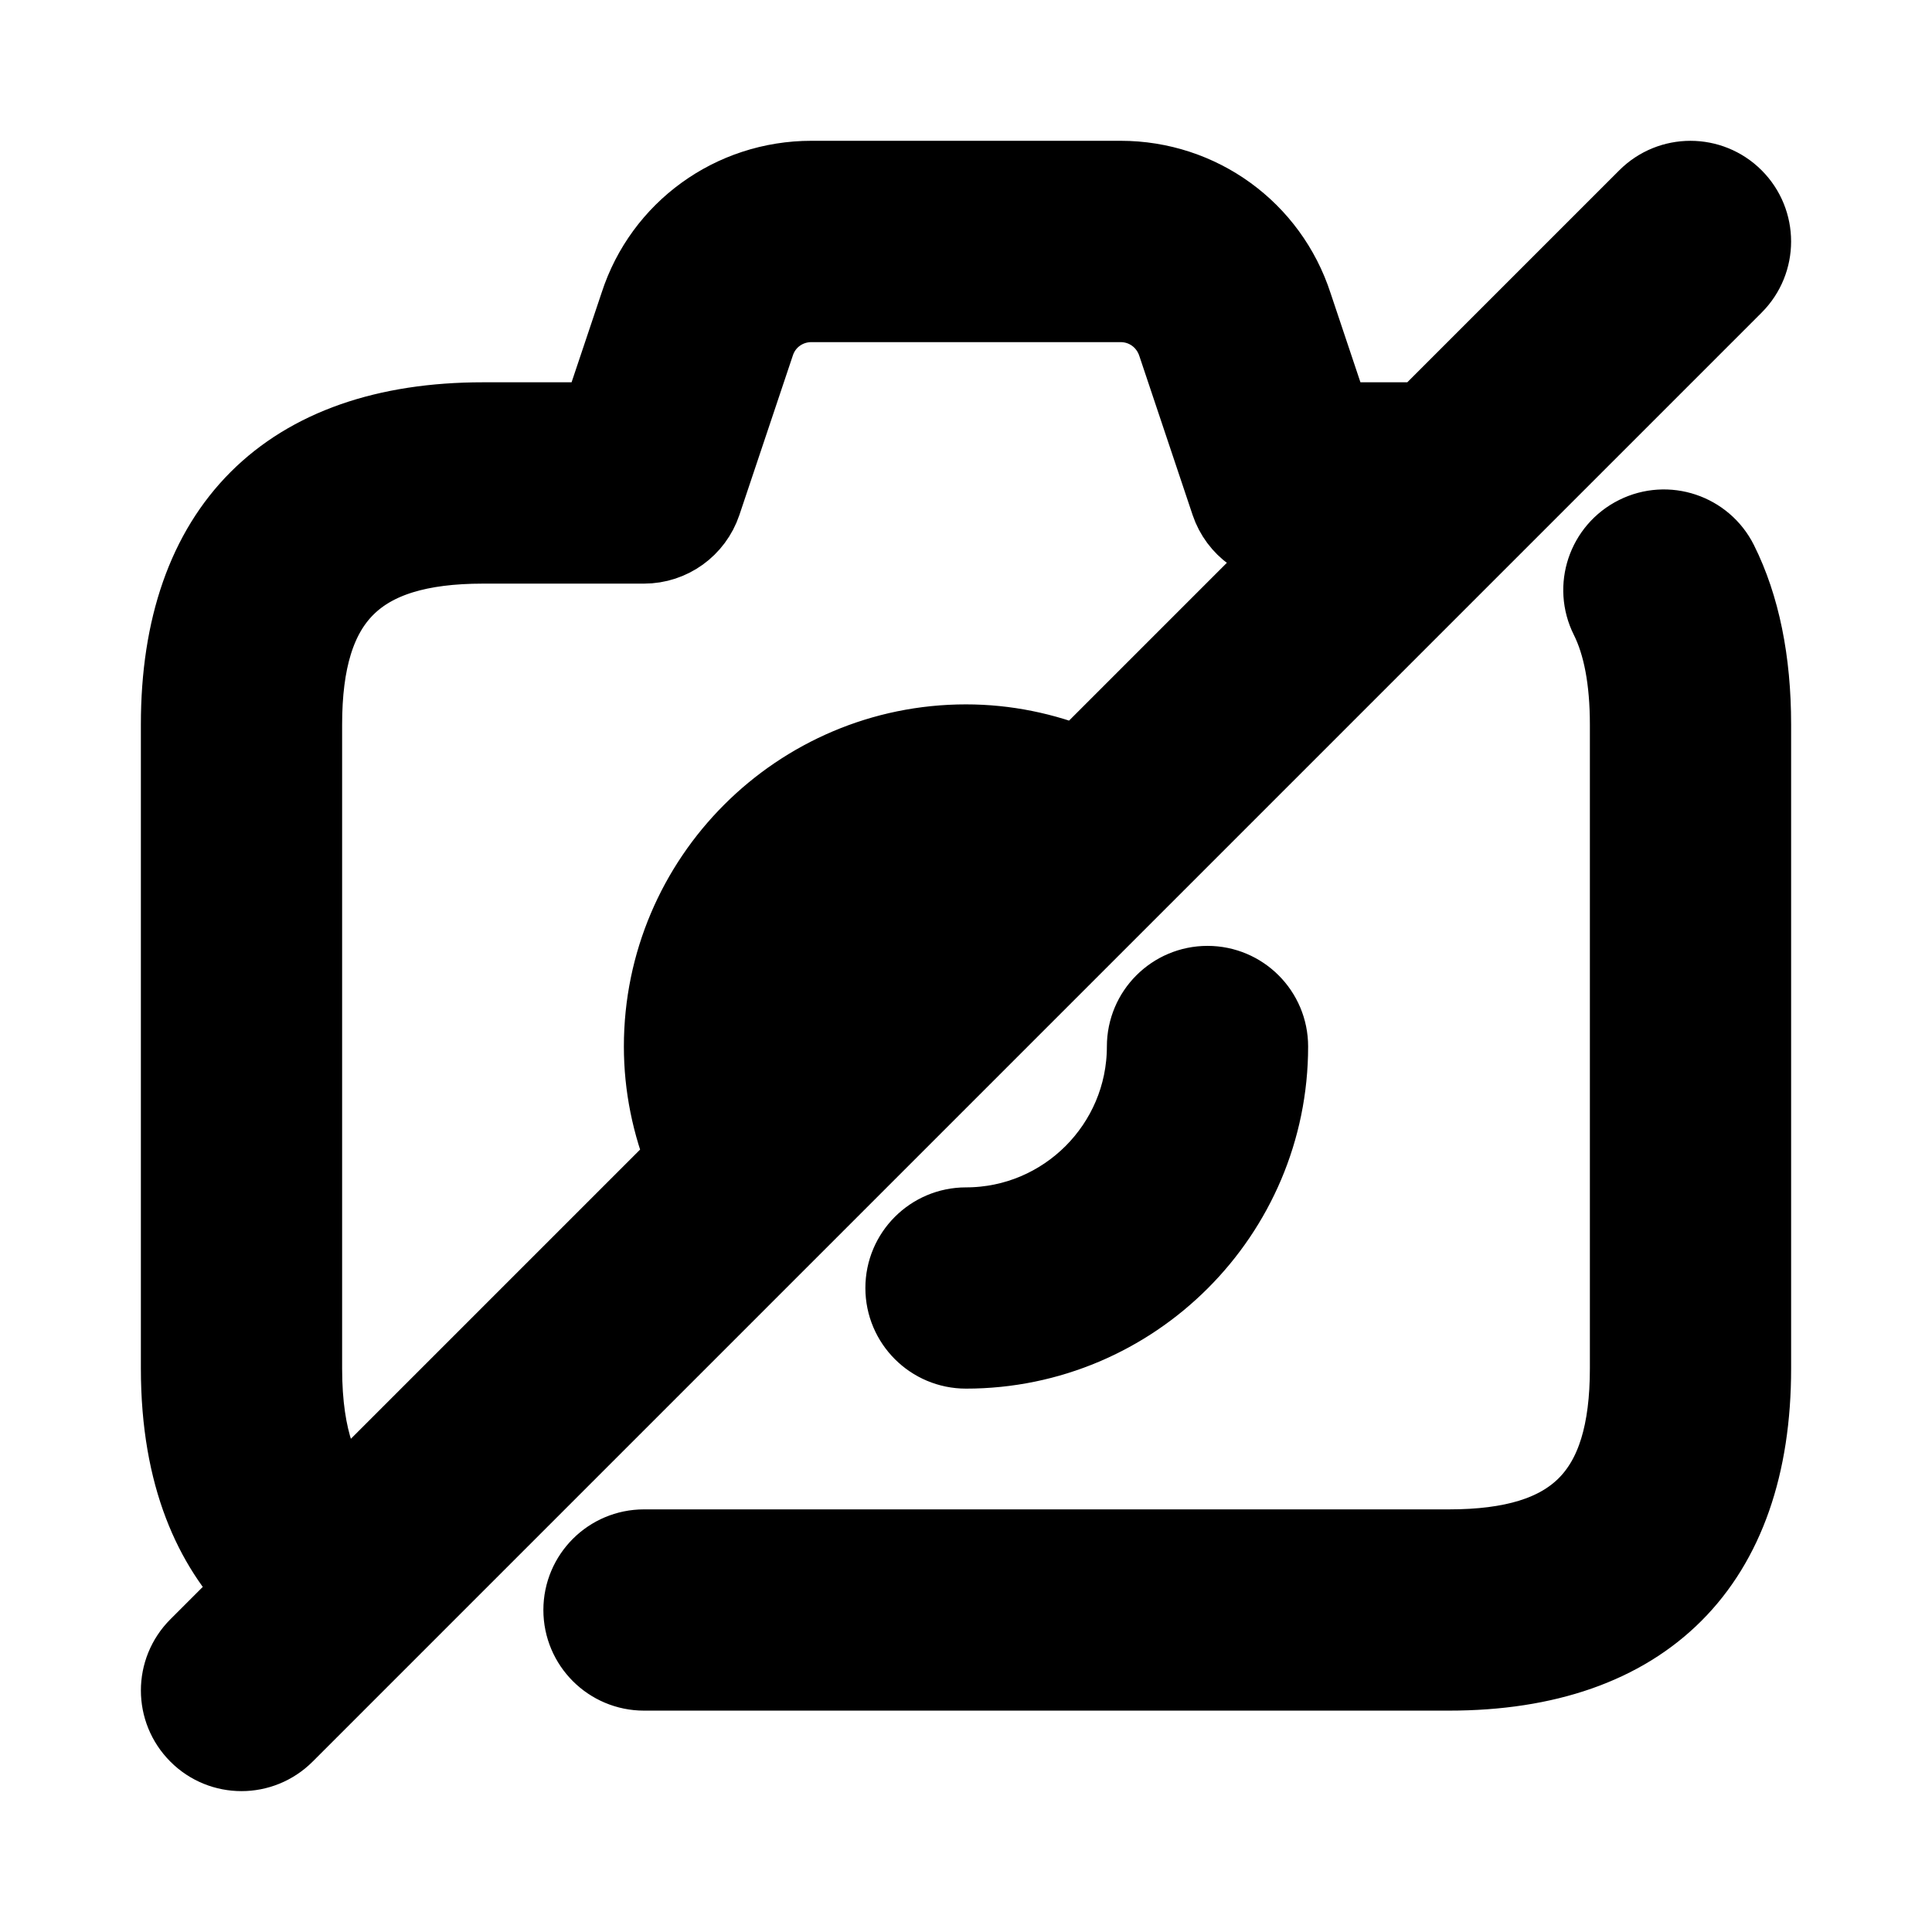 <svg viewBox="0 0 24 24" fill="currentColor" stroke="currentColor" xmlns="http://www.w3.org/2000/svg">
<path d="M21.341 6.995C21.612 7.538 21.75 8.213 21.75 9V17C21.75 19.418 20.418 20.75 18 20.75H8C7.586 20.75 7.25 20.414 7.25 20C7.25 19.586 7.586 19.25 8 19.25H18C19.577 19.25 20.25 18.577 20.25 17V9C20.25 8.448 20.166 7.999 19.999 7.665C19.813 7.294 19.964 6.844 20.335 6.659C20.705 6.474 21.156 6.625 21.341 6.995ZM14.25 13C14.25 14.241 13.24 15.25 12 15.25C11.586 15.25 11.25 15.586 11.25 16C11.25 16.414 11.586 16.75 12 16.75C14.067 16.75 15.75 15.068 15.75 13C15.75 12.586 15.414 12.25 15 12.25C14.586 12.25 14.25 12.586 14.25 13ZM3.53 21.53C3.384 21.676 3.192 21.75 3 21.75C2.808 21.75 2.616 21.677 2.47 21.53C2.177 21.237 2.177 20.762 2.47 20.469L3.195 19.744C2.676 19.206 2.25 18.359 2.25 16.999V8.999C2.25 6.581 3.582 5.249 6 5.249H7.46L7.949 3.791C8.246 2.872 9.103 2.249 10.08 2.249H13.92C14.897 2.249 15.754 2.872 16.054 3.798L16.54 5.249H17.689L20.469 2.469C20.762 2.176 21.237 2.176 21.53 2.469C21.823 2.762 21.823 3.237 21.53 3.53L3.53 21.53ZM4.25 18.689L8.53 14.409C8.349 13.966 8.25 13.489 8.25 13C8.25 10.932 9.933 9.25 12 9.25C12.49 9.25 12.966 9.349 13.409 9.53L16.189 6.75H16C15.678 6.75 15.392 6.544 15.289 6.238L14.629 4.268C14.527 3.955 14.244 3.75 13.92 3.75H10.08C9.756 3.75 9.473 3.955 9.374 4.26L8.711 6.238C8.608 6.544 8.322 6.75 8 6.75H6C4.423 6.75 3.75 7.423 3.75 9V17C3.75 17.912 3.981 18.401 4.25 18.689ZM12.167 10.773C12.111 10.769 12.057 10.75 12 10.75C10.76 10.75 9.75 11.759 9.75 13C9.75 13.057 9.769 13.11 9.773 13.167L12.167 10.773Z" />
</svg>
